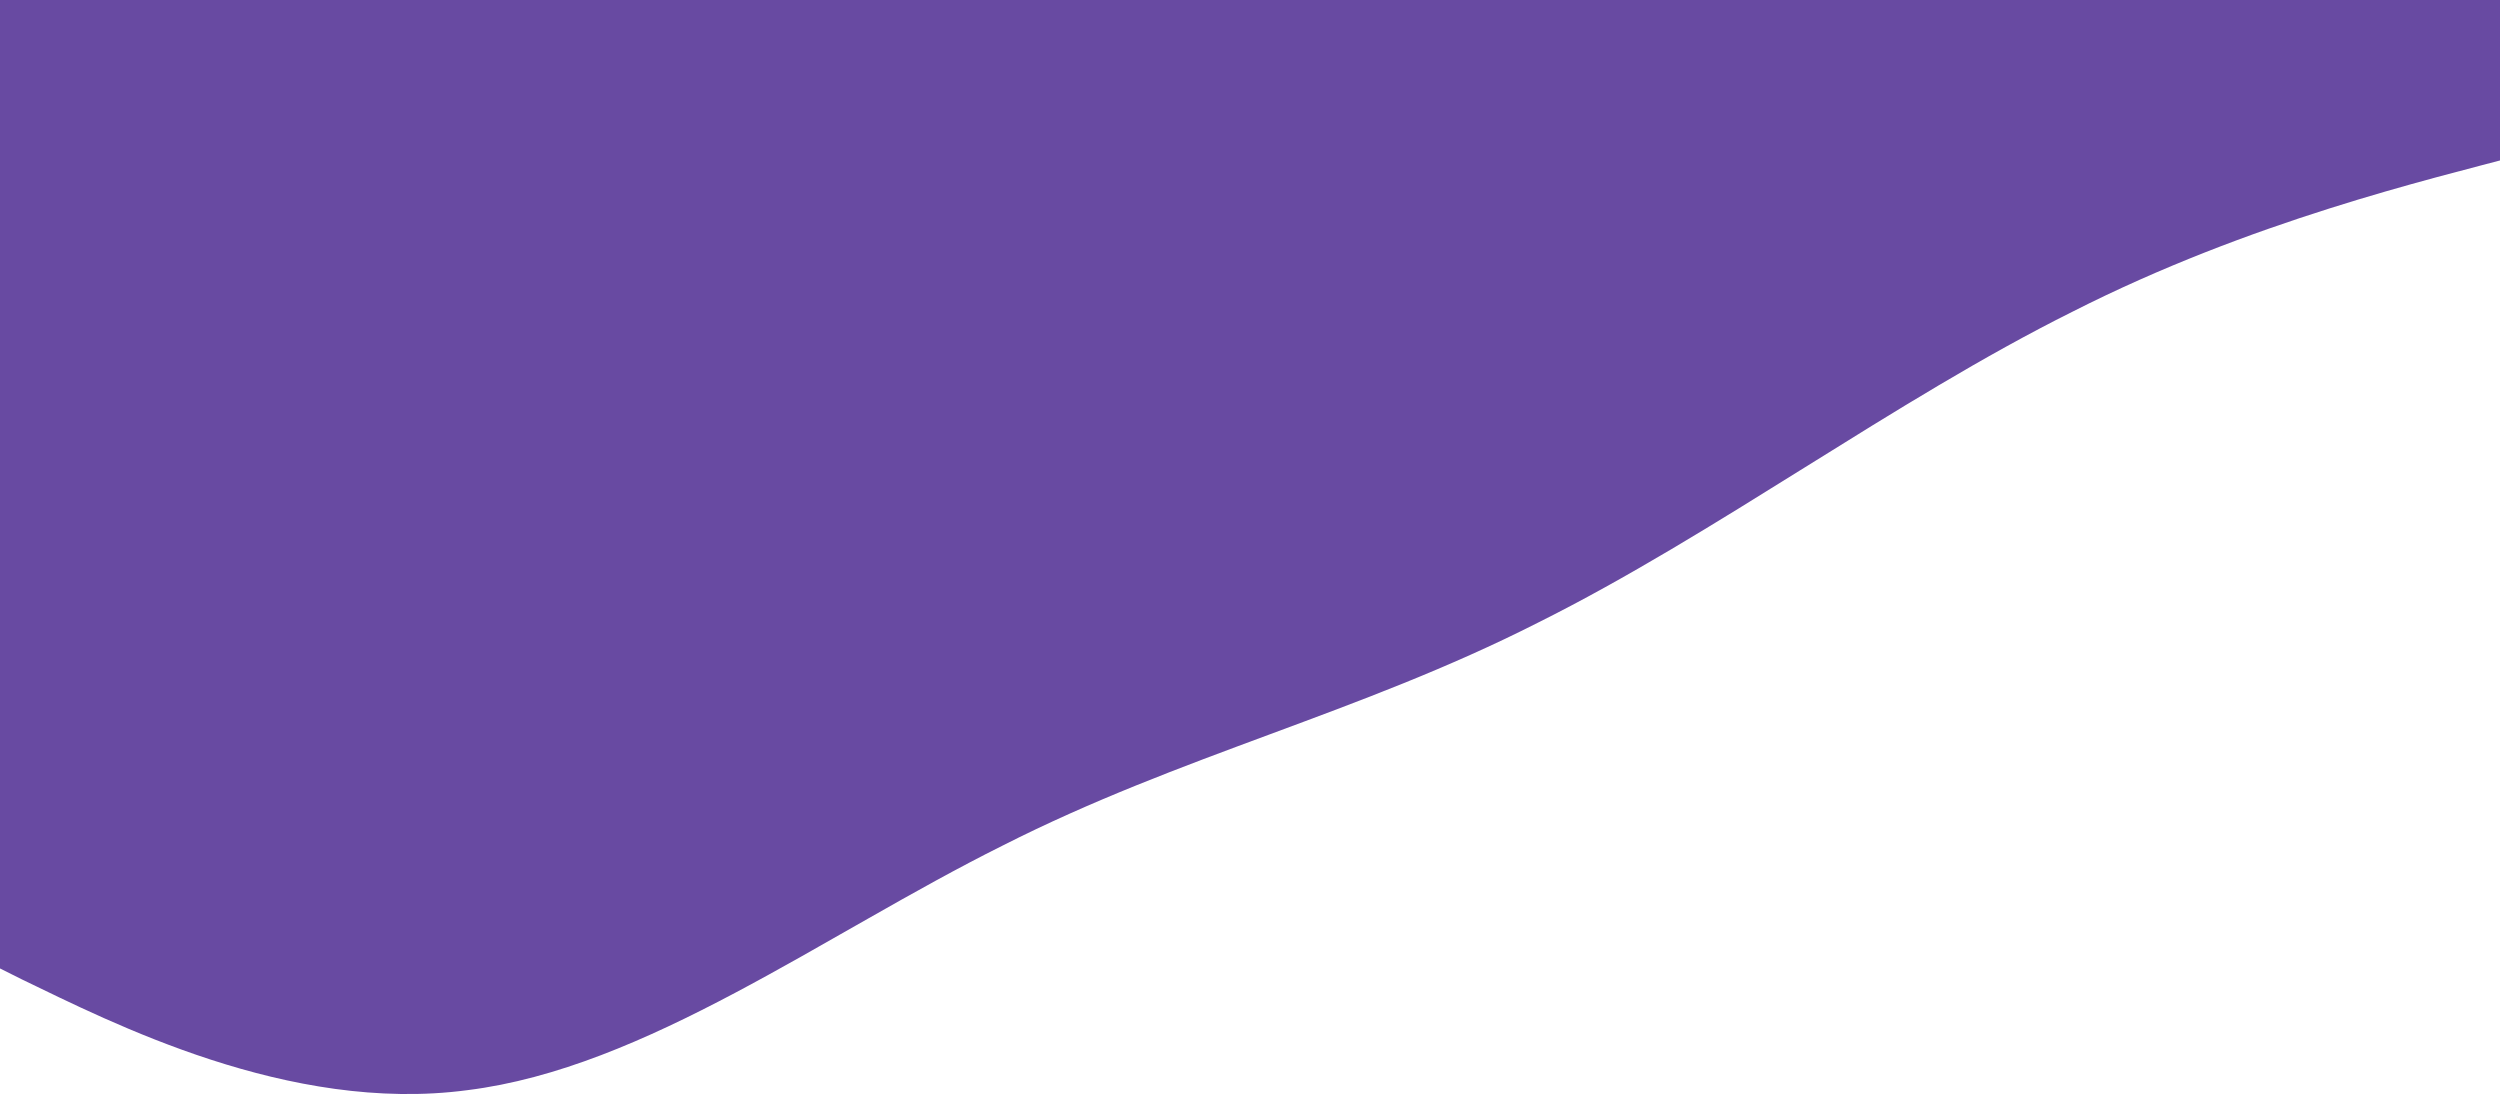 <svg width="1440" height="631" viewBox="0 0 1440 631" fill="none" xmlns="http://www.w3.org/2000/svg">
<path d="M-39 538.3L12.367 564.013C63.733 588.766 166.467 641.634 269.2 627.936C371.933 615.2 474.667 538.3 577.4 487.113C680.133 434.966 782.867 410.934 885.6 358.787C988.333 307.6 1091.07 230.7 1193.8 179.513C1296.53 127.366 1399.27 103.334 1450.63 89.637L1502 76.9V0H1450.63C1399.27 0 1296.53 0 1193.8 0C1091.07 0 988.333 0 885.6 0C782.867 0 680.133 0 577.4 0C474.667 0 371.933 0 269.2 0C166.467 0 63.733 0 12.367 0H-39V538.3Z" fill="#684AA2"/>
</svg>
